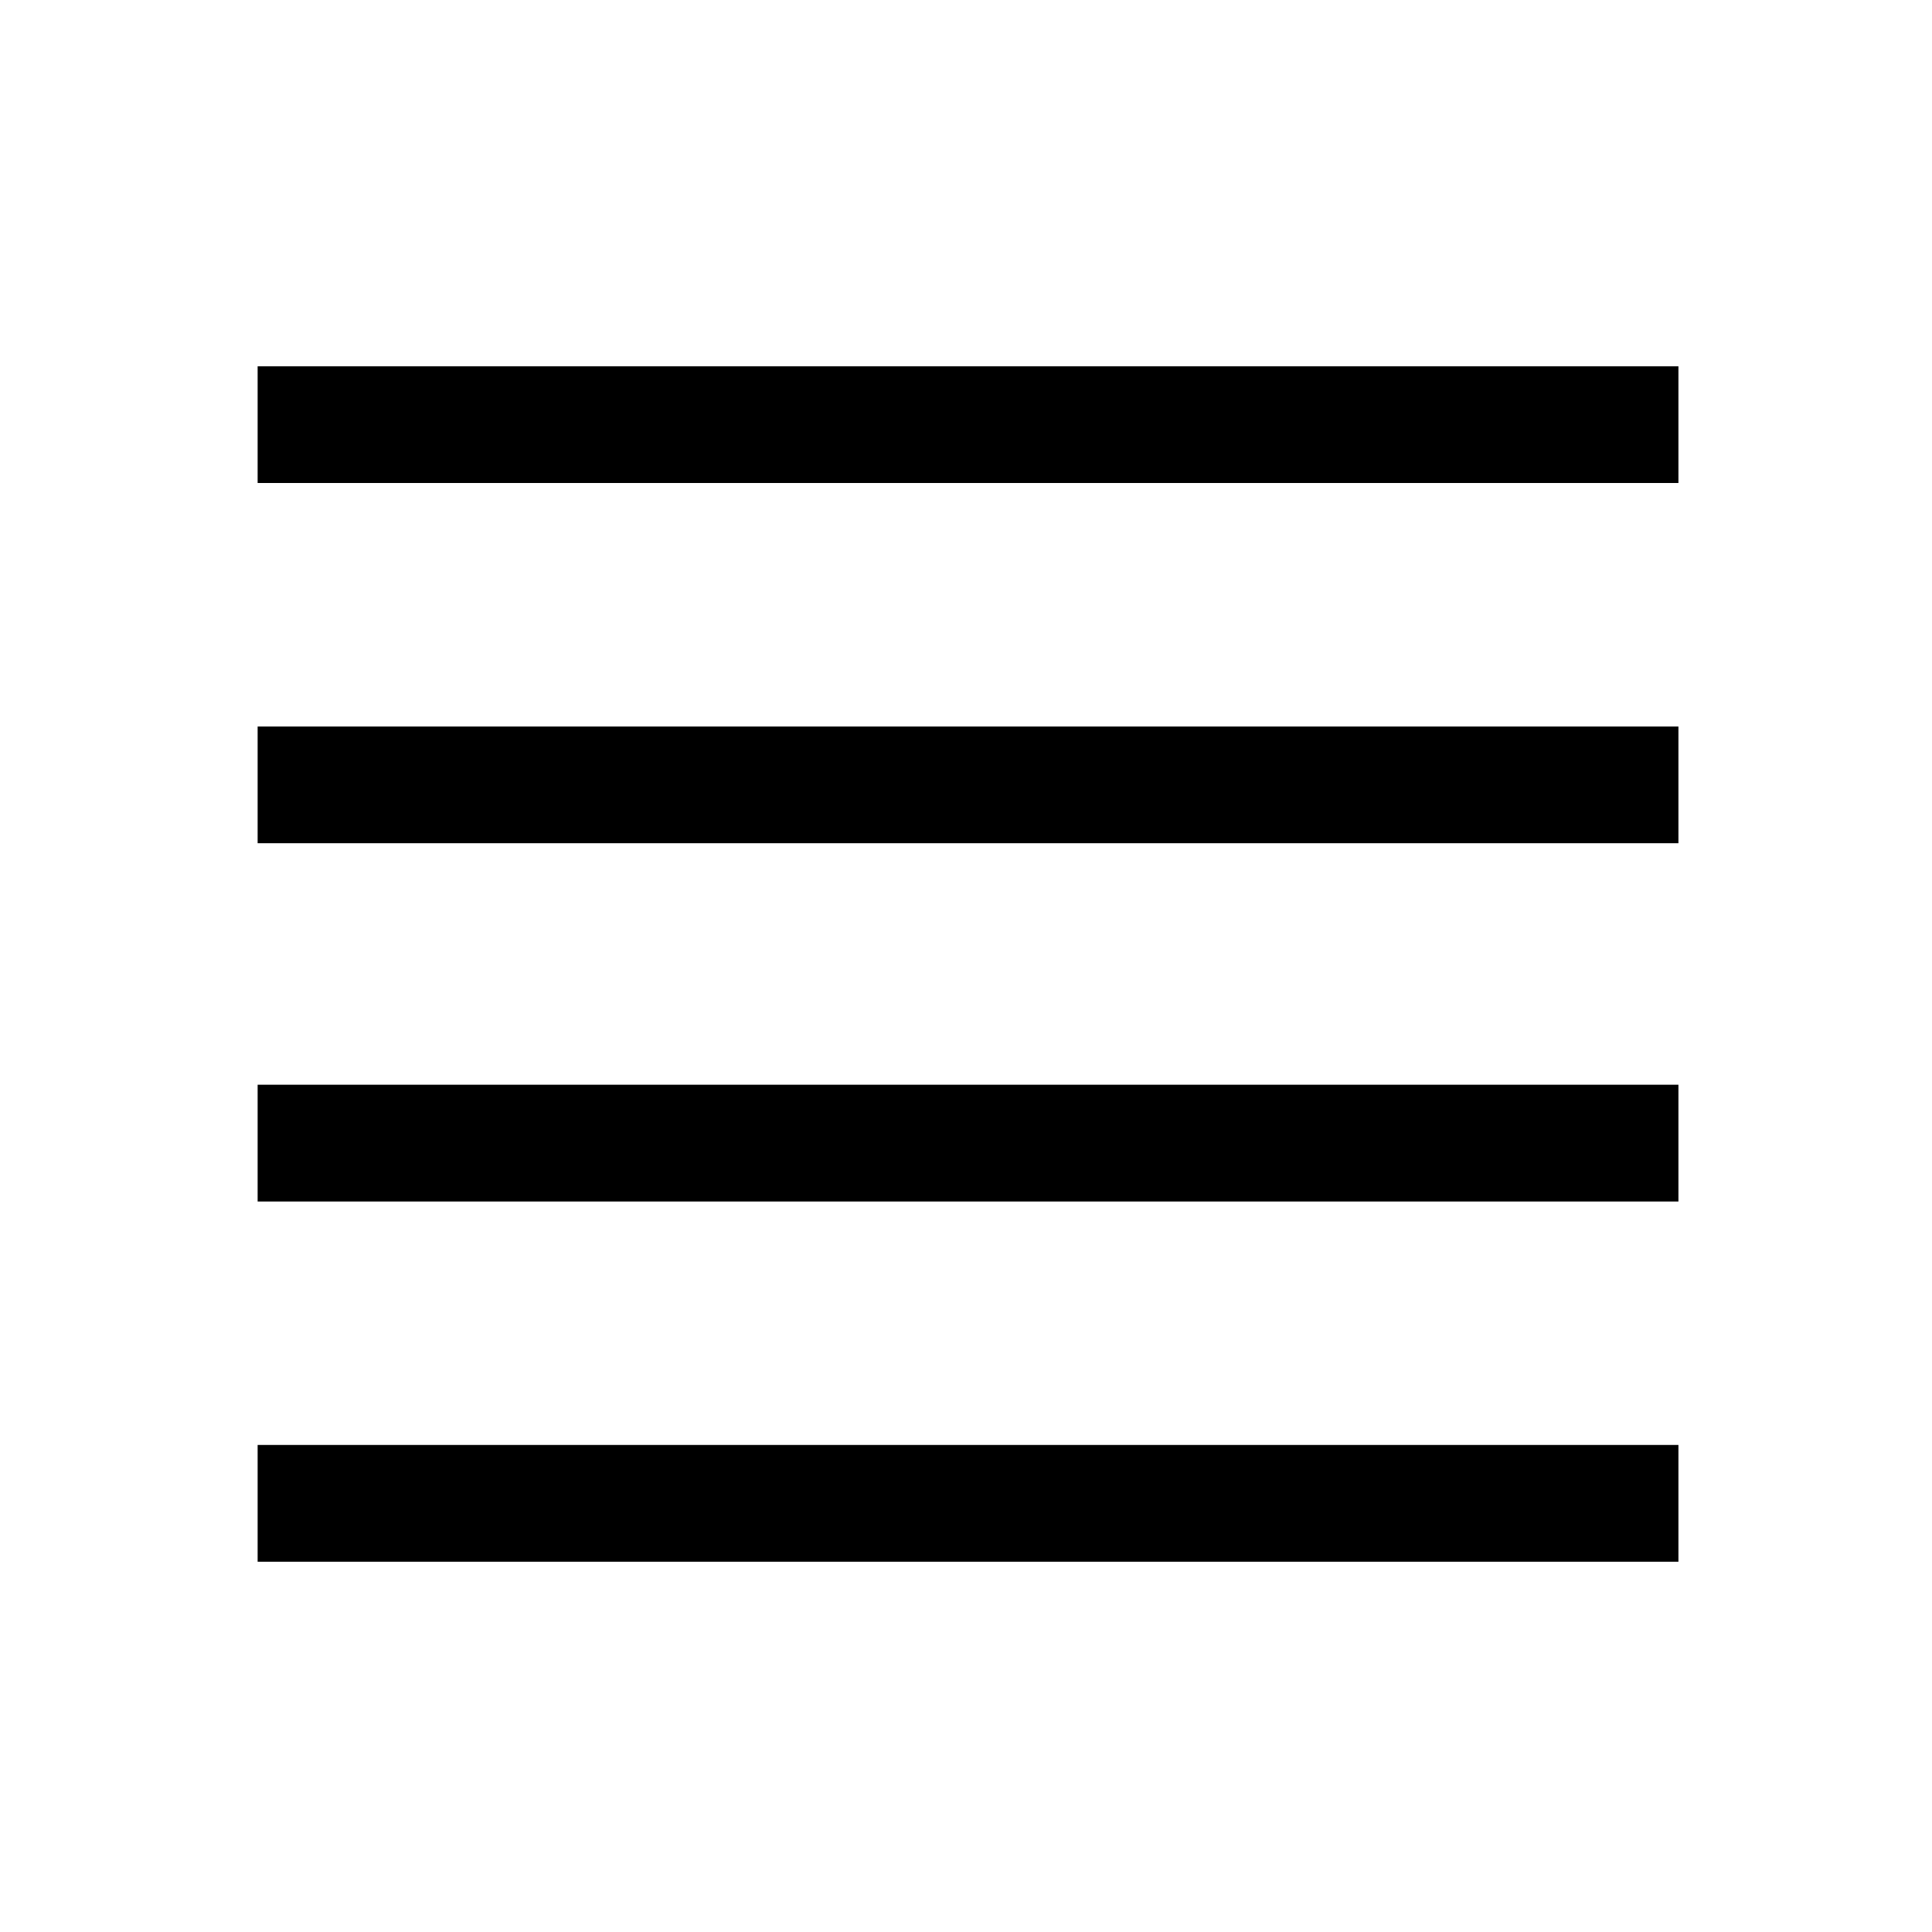 <svg xmlns="http://www.w3.org/2000/svg" height="20" width="20"><path d="M2.667 12.438V11.229H17.375V12.438ZM2.667 16.167V14.958H17.375V16.167ZM2.667 8.729V7.521H17.375V8.729ZM2.667 5V3.792H17.375V5Z"/></svg>